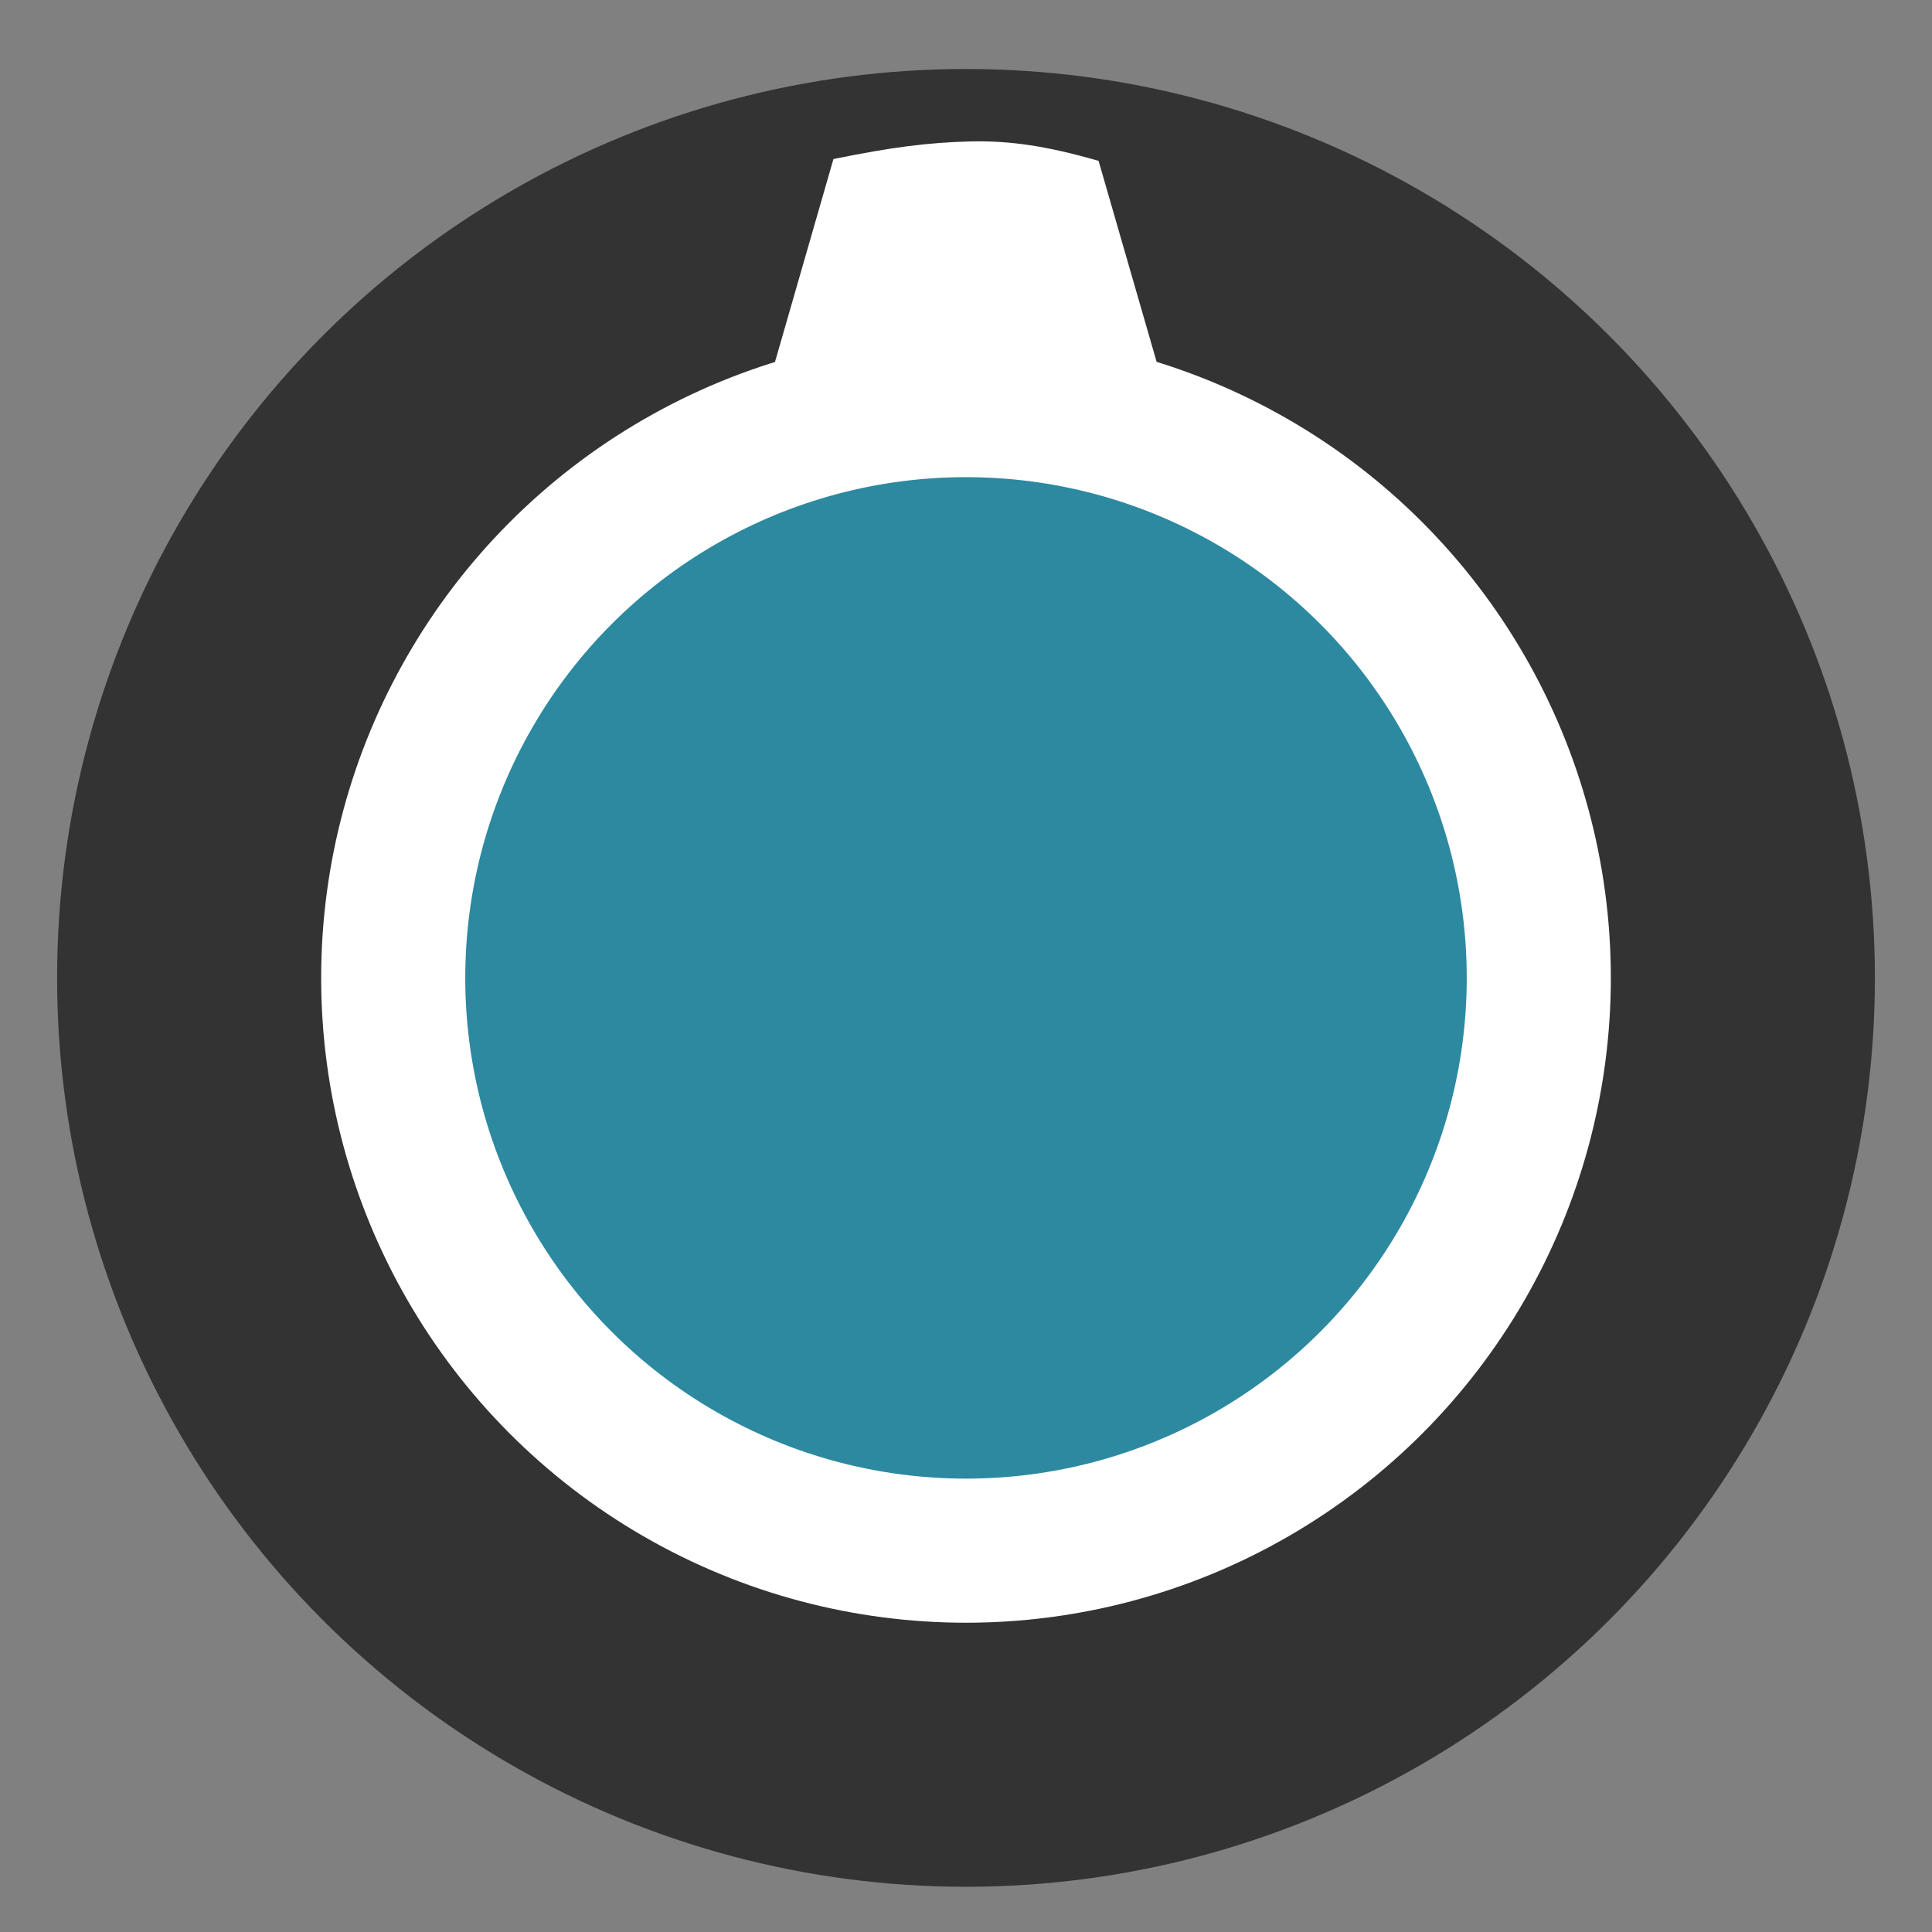 <?xml version="1.0" encoding="UTF-8" standalone="no"?>
<!-- Created with Inkscape (http://www.inkscape.org/) -->

<svg
   xmlns:dc="http://purl.org/dc/elements/1.1/"
   xmlns:cc="http://creativecommons.org/ns#"
   xmlns:rdf="http://www.w3.org/1999/02/22-rdf-syntax-ns#"
   xmlns:svg="http://www.w3.org/2000/svg"
   xmlns="http://www.w3.org/2000/svg"
   xmlns:sodipodi="http://sodipodi.sourceforge.net/DTD/sodipodi-0.dtd"
   xmlns:inkscape="http://www.inkscape.org/namespaces/inkscape"
   width="6.5mm"
   height="6.5mm"
   viewBox="0 0 6.5 6.5"
   version="1.1"
   id="svg2921"
   inkscape:version="0.92.4 5da689c313, 2019-01-14"
   sodipodi:docname="BlueTinyKnob.svg">
  <rect x="0" y="0" width="6.5" height="6.5" fill="#808080" stroke="none"/>
  <defs
     id="defs2915" />
  <sodipodi:namedview
     id="base"
     pagecolor="#ffffff"
     bordercolor="#666666"
     borderopacity="1.0"
     inkscape:pageopacity="0.0"
     inkscape:pageshadow="2"
     inkscape:zoom="7.9195959"
     inkscape:cx="-0.59622074"
     inkscape:cy="6.633162"
     inkscape:document-units="mm"
     inkscape:current-layer="layer1"
     showgrid="false"
     inkscape:window-width="1887"
     inkscape:window-height="1052"
     inkscape:window-x="33"
     inkscape:window-y="0"
     inkscape:window-maximized="1" />
  <g
     inkscape:label="Layer 1"
     inkscape:groupmode="layer"
     id="layer1"
     transform="translate(0,-290.5)">
    <g
       id="g5756"
       transform="matrix(1.212,0,0,1.212,-0.083,-62.841)">
      <circle
         r="2.523"
         cy="294.25"
         cx="2.75"
         id="path4274"
         style="fill:#333333;fill-opacity:1;stroke:none;stroke-width:0.165;stroke-miterlimit:4;stroke-dasharray:none;stroke-opacity:0.566" />
      <path
         sodipodi:nodetypes="cccscc"
         inkscape:connector-curvature="0"
         id="circle4282"
         d="m 1.882,293.713 h 1.736 l -0.5,-1.731 c -0.146,-0.042 -0.246,-0.056 -0.353,-0.054 -0.121,0.003 -0.221,0.016 -0.383,0.049 z"
         style="fill:#ffffff;fill-opacity:1;stroke:none;stroke-width:0.164;stroke-miterlimit:4;stroke-dasharray:none;stroke-opacity:0.566" />
      <circle
         r="1.59"
         cy="294.25"
         cx="2.75"
         id="path2250-4"
         style="opacity:1;fill:#2c89a0;fill-opacity:1;stroke:#ffffff;stroke-width:0.4;stroke-miterlimit:4;stroke-dasharray:none;stroke-opacity:1" />
    </g>
  </g>
</svg>
